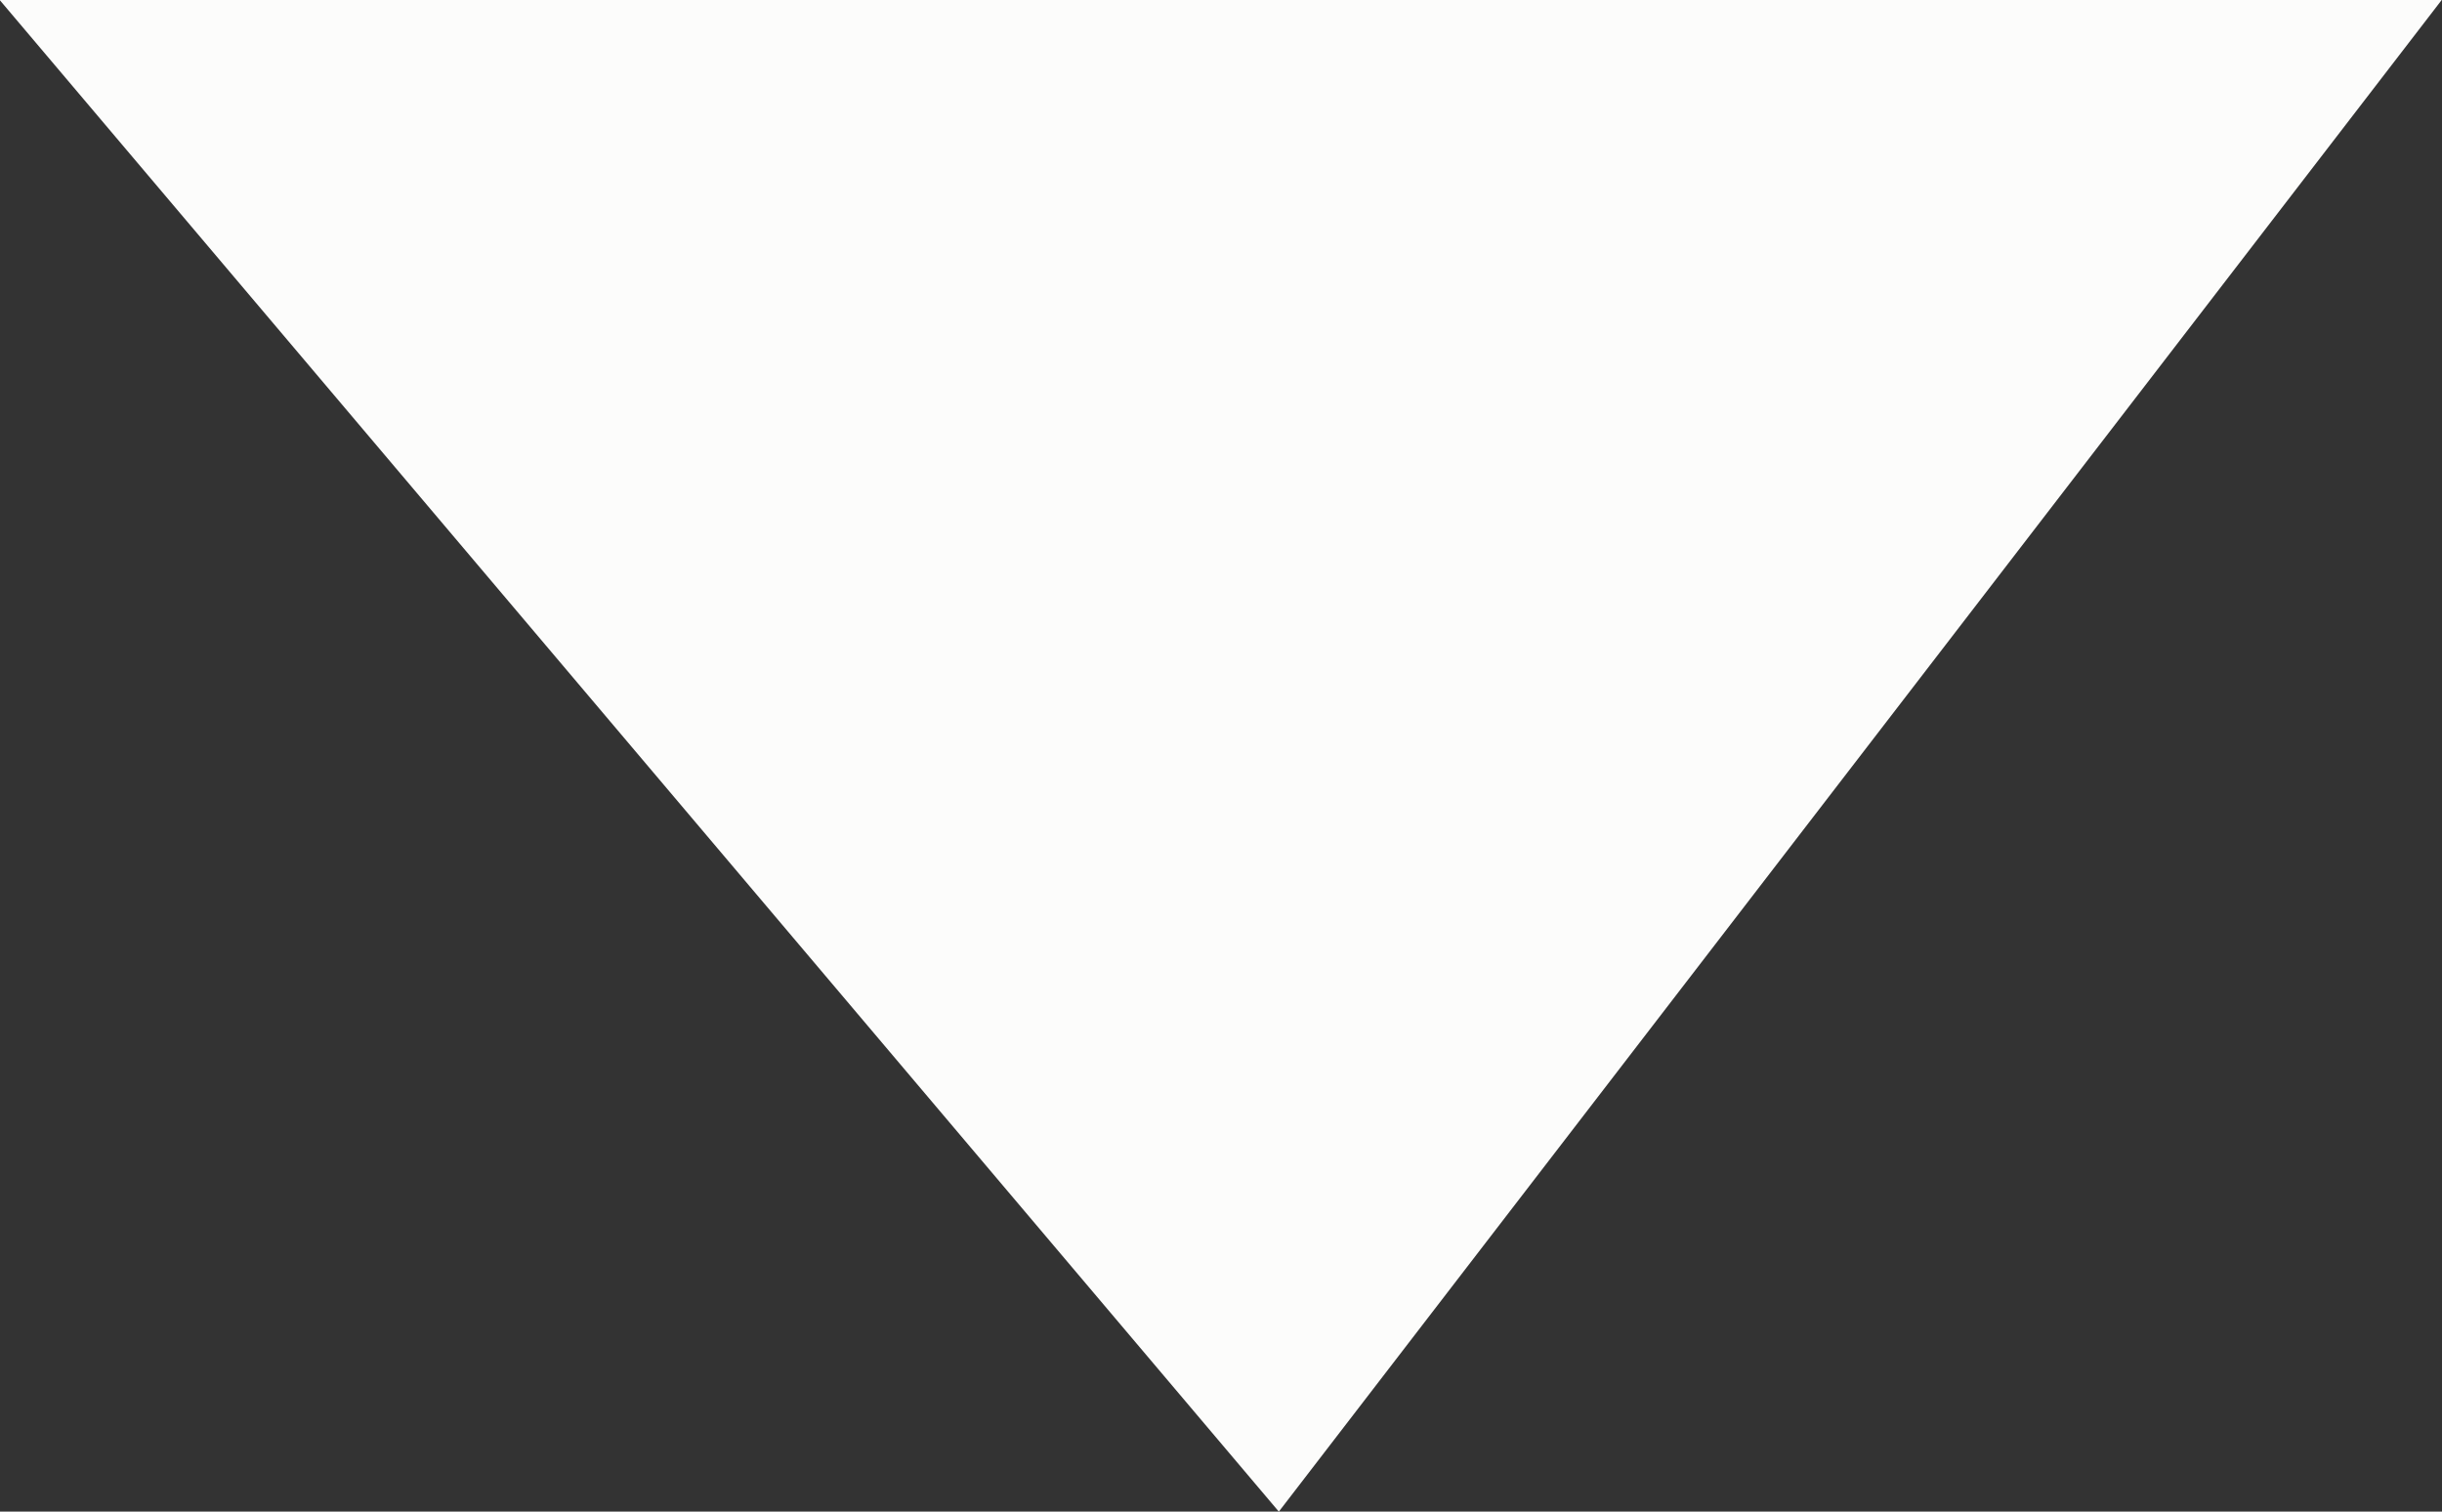 <svg xmlns="http://www.w3.org/2000/svg" width="15.75" height="9.75" viewBox="0 0 15.75 9.75">
  <rect x="0" y="0" width="15.75" height="9.75" fill="#333333" stroke="none"/>
  <path id="arrow" d="M1164.4,5694.246h15.75l-7.5,9.75h0Z" transform="translate(-1164.402 -5694.246)" fill="#fcfcfb"/>
</svg>
